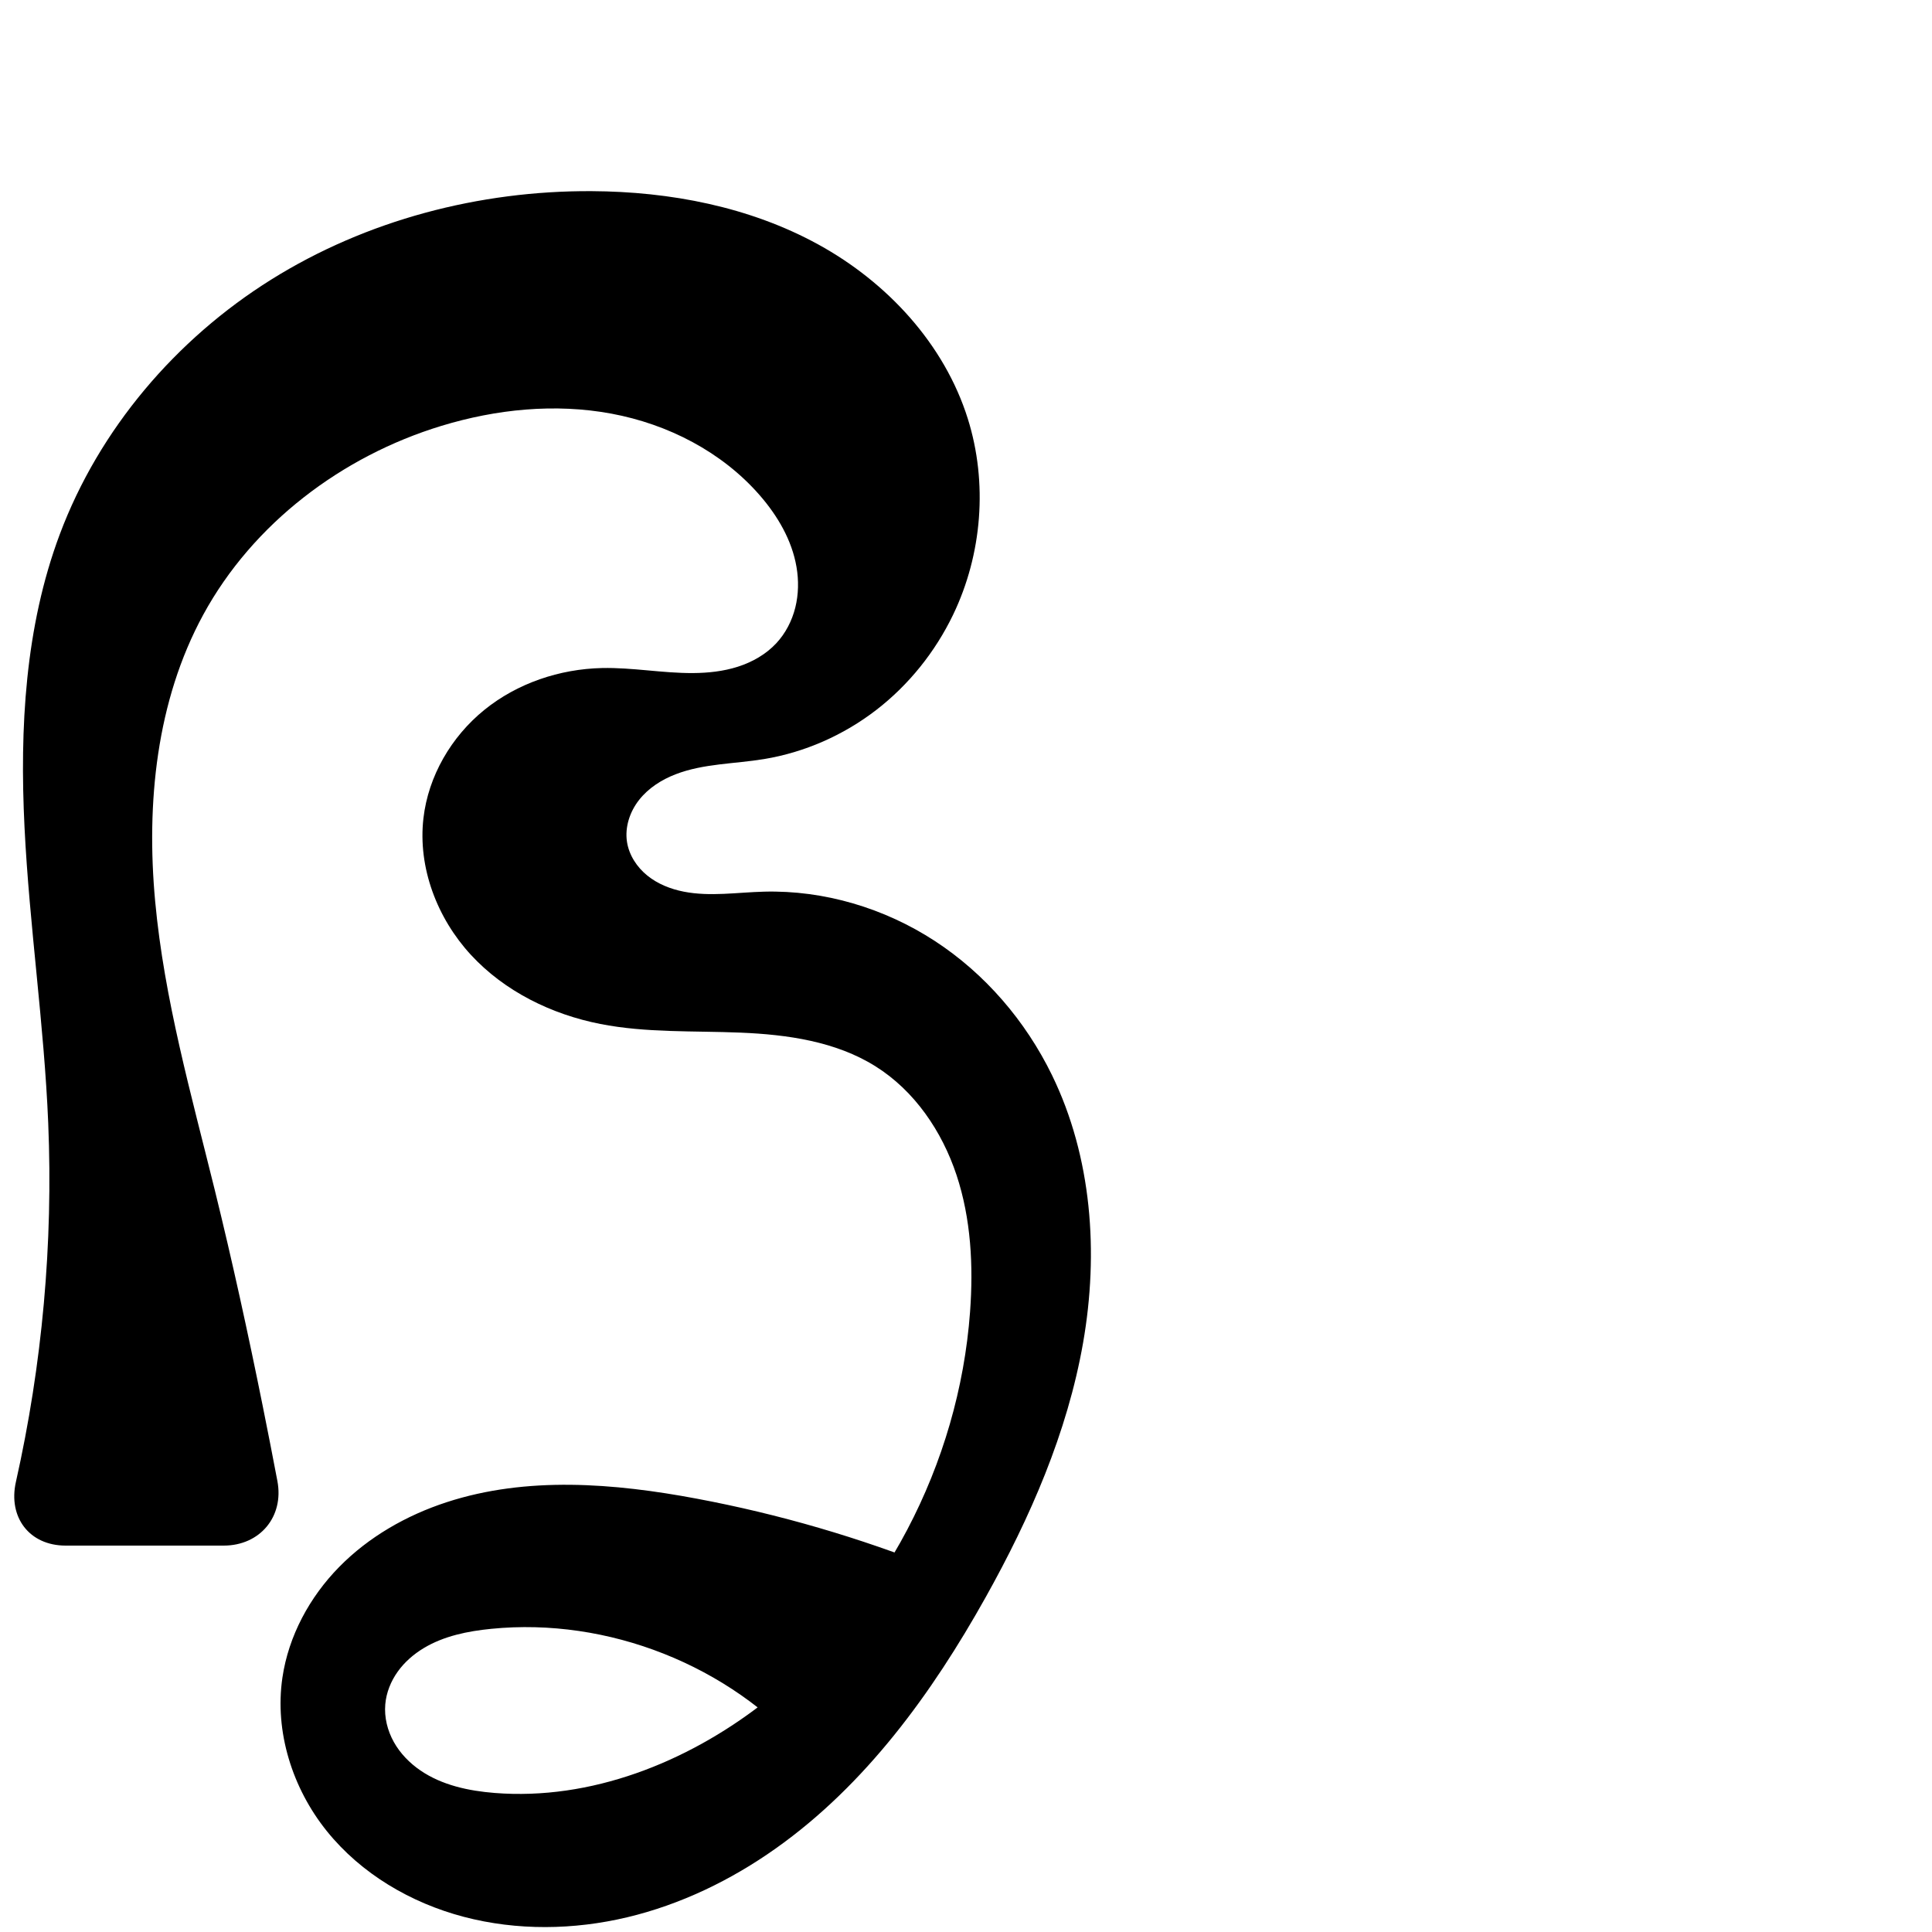 <?xml version="1.0" encoding="UTF-8" standalone="no"?>
<svg
   xmlns:dc="http://purl.org/dc/elements/1.1/"
   xmlns:cc="http://creativecommons.org/ns#"
   xmlns:rdf="http://www.w3.org/1999/02/22-rdf-syntax-ns#"
   xmlns:svg="http://www.w3.org/2000/svg"
   xmlns="http://www.w3.org/2000/svg"
   xmlns:sodipodi="http://sodipodi.sourceforge.net/DTD/sodipodi-0.dtd"
   xmlns:inkscape="http://www.inkscape.org/namespaces/inkscape"
   xml:space="preserve"
   width="1000"
   height="1000"
   version="1.1"
   style="clip-rule:evenodd;fill-rule:evenodd;image-rendering:optimizeQuality;shape-rendering:geometricPrecision;text-rendering:geometricPrecision"
   viewBox="0 0 1000 1000"
   id="svg10"
   sodipodi:docname="ഭൃ.svg"
   inkscape:version="1.0.2 (e86c870879, 2021-01-15)"><sodipodi:namedview
   pagecolor="#ffffff"
   bordercolor="#666666"
   borderopacity="1"
   objecttolerance="10"
   gridtolerance="10"
   guidetolerance="10"
   inkscape:pageopacity="0"
   inkscape:pageshadow="2"
   inkscape:window-width="1920"
   inkscape:window-height="1007"
   id="namedview12"
   showgrid="false"
   inkscape:zoom="0.84890884"
   inkscape:cx="327.86116"
   inkscape:cy="645.13826"
   inkscape:window-x="1920"
   inkscape:window-y="0"
   inkscape:window-maximized="1"
   inkscape:current-layer="svg10"
   showguides="true"
   inkscape:guide-bbox="true"
   inkscape:document-rotation="0"><sodipodi:guide
     position="0,1000"
     orientation="0,1"
     id="guide16"
     inkscape:label=""
     inkscape:locked="true"
     inkscape:color="rgb(0,0,255)" /><sodipodi:guide
     position="1763.312,2036.169"
     orientation="1000,0"
     id="guide18" /><sodipodi:guide
     position="0,200"
     orientation="0,1"
     id="guide20"
     inkscape:label="base"
     inkscape:locked="true"
     inkscape:color="rgb(0,0,255)" /><inkscape:grid
     type="xygrid"
     id="grid24"
     originx="-473.376"
     originy="-489.692" /><sodipodi:guide
     position="0,0"
     orientation="0,1"
     id="guide34"
     inkscape:label="bottom"
     inkscape:locked="true"
     inkscape:color="rgb(0,0,255)" /><sodipodi:guide
     position="225.051,1693.319"
     orientation="0,1"
     id="guide44"
     inkscape:label=""
     inkscape:locked="false"
     inkscape:color="rgb(0,0,255)" /><sodipodi:guide
     position="0,900"
     orientation="0,1"
     id="guide46"
     inkscape:label=""
     inkscape:locked="true"
     inkscape:color="rgb(0,0,255)" /><sodipodi:guide
     position="568.28,621.804"
     orientation="-1,0"
     id="guide841"
     inkscape:label="width"
     inkscape:locked="false"
     inkscape:color="rgb(0,0,255)" /></sodipodi:namedview>
 <defs
   id="defs4"><inkscape:path-effect
   effect="fillet_chamfer"
   id="path-effect845"
   is_visible="true"
   lpeversion="1"
   satellites_param="F,0,1,1,0,33.977,0,1 @ F,0,1,1,0,33.977,0,1 @ F,0,0,1,0,0,0,1 @ F,0,0,1,0,0,0,1 @ F,0,0,1,0,0,0,1 @ F,0,0,1,0,0,0,1 @ F,0,0,1,0,0,0,1 @ F,0,0,1,0,0,0,1 @ F,0,0,1,0,0,0,1 @ F,0,0,1,0,0,0,1 @ F,0,0,1,0,0,0,1 @ F,0,0,1,0,0,0,1 @ F,0,0,1,0,0,0,1 @ F,0,0,1,0,0,0,1 @ F,0,0,1,0,0,0,1 @ F,0,0,1,0,0,0,1 @ F,0,0,1,0,0,0,1 @ F,0,0,1,0,0,0,1 @ F,0,0,1,0,0,0,1 @ F,0,0,1,0,0,0,1 @ F,0,0,1,0,0,0,1 @ F,0,0,1,0,0,0,1 @ F,0,0,1,0,0,0,1 @ F,0,0,1,0,0,0,1 @ F,0,0,1,0,0,0,1 @ F,0,0,1,0,0,0,1 @ F,0,0,1,0,0,0,1 @ F,0,0,1,0,0,0,1 @ F,0,0,1,0,0,0,1 @ F,0,0,1,0,0,0,1 @ F,0,0,1,0,0,0,1 @ F,0,0,1,0,0,0,1 @ F,0,0,1,0,0,0,1 @ F,0,0,1,0,0,0,1 @ F,0,0,1,0,0,0,1 @ F,0,0,1,0,0,0,1 @ F,0,0,1,0,0,0,1 @ F,0,0,1,0,0,0,1 @ F,0,0,1,0,0,0,1 @ F,0,0,1,0,0,0,1 @ F,0,0,1,0,0,0,1 @ F,0,0,1,0,0,0,1 @ F,0,0,1,0,0,0,1 @ F,0,0,1,0,0,0,1 @ F,0,0,1,0,0,0,1 @ F,0,0,1,0,0,0,1 @ F,0,0,1,0,0,0,1 @ F,0,0,1,0,0,0,1 @ F,0,0,1,0,0,0,1 @ F,0,0,1,0,0,0,1 @ F,0,0,1,0,0,0,1 @ F,0,0,1,0,0,0,1 @ F,0,0,1,0,0,0,1 @ F,0,0,1,0,0,0,1 @ F,0,0,1,0,0,0,1 @ F,0,0,1,0,0,0,1 @ F,0,0,1,0,0,0,1 @ F,0,0,1,0,0,0,1 @ F,0,0,1,0,0,0,1 @ F,0,0,1,0,0,0,1 @ F,0,0,1,0,0,0,1"
   unit="px"
   method="auto"
   mode="F"
   radius="0"
   chamfer_steps="1"
   flexible="false"
   use_knot_distance="true"
   apply_no_radius="true"
   apply_with_radius="true"
   only_selected="true"
   hide_knots="false" /><inkscape:path-effect
   effect="fillet_chamfer"
   id="path-effect843"
   is_visible="true"
   lpeversion="1"
   satellites_param="F,0,1,1,0,31.458,0,1 @ F,0,1,1,0,31.458,0,1 @ F,0,0,1,0,0,0,1 @ F,0,0,1,0,0,0,1 @ F,0,0,1,0,0,0,1 @ F,0,0,1,0,0,0,1 @ F,0,0,1,0,0,0,1 @ F,0,0,1,0,0,0,1 @ F,0,0,1,0,0,0,1 @ F,0,0,1,0,0,0,1 @ F,0,0,1,0,0,0,1 @ F,0,0,1,0,0,0,1 @ F,0,0,1,0,0,0,1 @ F,0,0,1,0,0,0,1 @ F,0,0,1,0,0,0,1 @ F,0,0,1,0,0,0,1 @ F,0,0,1,0,0,0,1 @ F,0,0,1,0,0,0,1 @ F,0,0,1,0,0,0,1 @ F,0,0,1,0,0,0,1 @ F,0,0,1,0,0,0,1 @ F,0,0,1,0,0,0,1 @ F,0,0,1,0,0,0,1 @ F,0,0,1,0,0,0,1 @ F,0,1,1,0,31.458,0,1 @ F,0,1,1,0,31.458,0,1 @ F,0,0,1,0,0,0,1 @ F,0,0,1,0,0,0,1 @ F,0,0,1,0,0,0,1 @ F,0,0,1,0,0,0,1 @ F,0,0,1,0,0,0,1 @ F,0,0,1,0,0,0,1 @ F,0,0,1,0,0,0,1 @ F,0,0,1,0,0,0,1 @ F,0,0,1,0,0,0,1 @ F,0,0,1,0,0,0,1 @ F,0,0,1,0,0,0,1 @ F,0,0,1,0,0,0,1 @ F,0,0,1,0,0,0,1 @ F,0,0,1,0,0,0,1 @ F,0,0,1,0,0,0,1 @ F,0,0,1,0,0,0,1 @ F,0,0,1,0,0,0,1 @ F,0,0,1,0,0,0,1 @ F,0,0,1,0,0,0,1 @ F,0,0,1,0,0,0,1 @ F,0,0,1,0,0,0,1 @ F,0,0,1,0,0,0,1 @ F,0,0,1,0,0,0,1 @ F,0,0,1,0,0,0,1"
   unit="px"
   method="auto"
   mode="F"
   radius="0"
   chamfer_steps="1"
   flexible="false"
   use_knot_distance="true"
   apply_no_radius="true"
   apply_with_radius="true"
   only_selected="true"
   hide_knots="false" /><inkscape:path-effect
   effect="spiro"
   id="path-effect844"
   is_visible="true"
   lpeversion="1" />
  <style
   type="text/css"
   id="style2">
   <![CDATA[
    .fil0 {fill:#EF7F1A;fill-rule:nonzero}
   ]]>
  </style>
 <inkscape:path-effect
   effect="spiro"
   id="path-effect1214"
   is_visible="true"
   lpeversion="1" /><inkscape:path-effect
   effect="spiro"
   id="path-effect1195"
   is_visible="true"
   lpeversion="1" /><inkscape:path-effect
   effect="spiro"
   id="path-effect992"
   is_visible="true"
   lpeversion="1" /></defs>
 
<path
   style="fill:#000000;fill-rule:nonzero;stroke:none;stroke-width:0.896px;stroke-linecap:butt;stroke-linejoin:miter;stroke-opacity:1"
   d="M 115.774,800 H 33.977 C 15.212,800 4.122,785.346 8.231,767.038 21.881,706.217 27.539,643.602 24.961,581.319 22.842,530.121 15.209,479.283 12.686,428.104 10.164,376.924 12.963,324.539 30.94,276.554 51.334,222.116 91.055,175.551 140.344,144.729 189.633,113.907 248.103,98.637 306.235,98.939 c 40.592,0.211 81.732,8.078 117.319,27.605 35.587,19.527 65.218,51.45 77.379,90.178 10.406,33.141 7.45,70.18 -7.616,101.479 -9.248,19.213 -22.931,36.311 -39.824,49.324 -16.892,13.013 -36.981,21.899 -58.021,25.369 -15.332,2.529 -31.327,2.279 -45.818,7.888 -7.246,2.805 -14.038,7.135 -18.846,13.238 -4.808,6.103 -7.471,14.093 -6.276,21.77 1.068,6.862 5.138,13.06 10.542,17.422 5.403,4.362 12.061,6.986 18.876,8.317 13.631,2.664 27.669,0.35 41.553,-0.009 31.097,-0.804 62.241,8.516 88.307,25.495 26.065,16.978 47.036,41.457 60.669,69.417 20.718,42.49 24.276,91.998 16.13,138.563 -8.146,46.565 -27.405,90.545 -50.468,131.81 -27.765,49.678 -62.133,97.01 -108.566,129.915 -23.216,16.453 -49.297,29.089 -76.981,35.67 -27.683,6.581 -56.99,6.995 -84.512,-0.235 -27.43,-7.206 -53.128,-22.286 -70.914,-44.377 -17.786,-22.091 -27.119,-51.375 -22.993,-79.434 3.176,-21.596 14.1,-41.733 29.397,-57.306 15.297,-15.573 34.804,-26.7 55.554,-33.479 41.498,-13.559 86.651,-9.902 129.558,-1.845 42.522,7.984 84.258,20.146 124.414,36.252 l -67.686,95.641 c -39.988,-45.734 -102.707,-70.538 -163.16,-64.527 -12.144,1.208 -24.451,3.683 -34.911,9.969 -5.23,3.143 -9.935,7.228 -13.483,12.192 -3.548,4.964 -5.912,10.825 -6.437,16.904 -0.582,6.749 1.124,13.613 4.43,19.526 3.306,5.913 8.163,10.891 13.756,14.712 11.186,7.643 24.946,10.582 38.452,11.651 49.654,3.929 99.175,-15.671 138.556,-46.169 62.305,-48.251 101.71,-124.234 107.484,-202.826 1.75,-23.82 0.514,-48.171 -7.003,-70.842 -7.516,-22.671 -21.739,-43.625 -41.981,-56.302 -20.564,-12.878 -45.577,-16.403 -69.819,-17.408 -24.243,-1.005 -48.75,0.188 -72.559,-4.485 -25.26,-4.958 -49.535,-16.857 -66.993,-35.775 -17.458,-18.918 -27.527,-45.145 -24.573,-70.717 2.522,-21.829 14.424,-42.206 31.493,-56.044 17.069,-13.838 39.02,-21.221 60.989,-21.695 15.703,-0.339 31.318,2.701 47.024,2.604 7.853,-0.048 15.757,-0.896 23.237,-3.289 7.479,-2.394 14.539,-6.392 19.892,-12.139 4.806,-5.159 8.132,-11.63 9.837,-18.471 1.705,-6.842 1.814,-14.042 0.63,-20.993 -2.369,-13.901 -9.798,-26.539 -19.063,-37.17 -19.538,-22.418 -47.47,-36.764 -76.706,-42.205 -29.235,-5.441 -59.683,-2.327 -88.127,6.347 -51.398,15.675 -97.456,50.486 -123.154,97.678 -24.337,44.692 -29.587,97.686 -24.912,148.36 4.675,50.674 18.656,99.944 30.833,149.354 9.154,37.144 17.318,74.527 24.868,112.029 2.595,12.89 5.118,25.794 7.568,38.712 C 147.078,785.024 134.539,800 115.774,800 Z"
   id="path842"
   inkscape:path-effect="#path-effect844;#path-effect845"
   inkscape:original-d="M 149.75113,800 H 0 C 0,800 20.075668,654.52343 24.960785,581.31941 31.72633,479.93696 -18.548609,365.29559 30.940259,276.55425 84.130003,181.17666 197.04015,100.51904 306.23511,98.939357 c 75.84286,-1.097191 159.94696,50.360423 194.69842,117.782083 15.54137,30.15196 8.55288,71.65927 -7.61606,101.4794 -19.55814,36.07078 -63.93161,51.59462 -97.84456,74.69298 -22.83947,15.55614 -73.64523,15.39533 -70.94078,42.89662 2.4627,25.04288 48.3953,14.61453 70.97082,25.73014 52.82435,26.00936 123.97045,41.60499 148.9759,94.9119 38.58166,82.24885 14.98197,194.0778 -34.33765,270.37322 -57.30224,88.64422 -166.33083,184.8962 -270.05793,165.35057 -50.90254,-9.59174 -107.07932,-73.71558 -93.90668,-123.811 19.80653,-75.32407 136.77354,-87.80013 214.50825,-92.63008 43.11283,-2.67876 124.41398,36.25168 124.41398,36.25168 l -67.68568,95.64072 c 8.85732,13.70469 -105.10364,-71.59864 -163.15996,-64.52698 -22.2767,2.71346 -54.13711,16.63366 -54.83167,39.06426 -0.75204,24.28674 32.73101,41.54734 56.63836,45.88901 47.89843,8.69854 101.40264,-14.7117 138.55592,-46.16893 58.39529,-49.44258 102.91226,-126.44761 107.4838,-202.82614 2.71357,-45.33668 -13.6061,-98.6627 -48.98408,-127.14385 -37.40265,-30.11112 -100.39162,1.40501 -142.37778,-21.89305 -40.93529,-22.71494 -95.3451,-59.83011 -91.56599,-106.49257 3.25089,-40.14036 55.71339,-61.31204 92.48271,-77.73866 27.7134,-12.3809 71.56863,11.17578 90.15225,-12.82356 15.73775,-20.32411 8.62484,-57.55092 -8.59638,-76.63431 -37.67106,-41.74454 -110.06042,-48.57644 -164.83223,-35.85775 -51.03789,11.85163 -100.82803,50.27677 -123.15425,97.6779 -42.294325,89.79571 -5.878599,199.1603 5.92126,297.71406 4.54744,37.98077 17.14412,74.56511 24.86839,112.02915 C 140.95544,751.84551 149.75113,800 149.75113,800 Z"
   sodipodi:nodetypes="ccaaaaaaaaaaaaaccaaaaaaaaaaaaaaac" /></svg>
